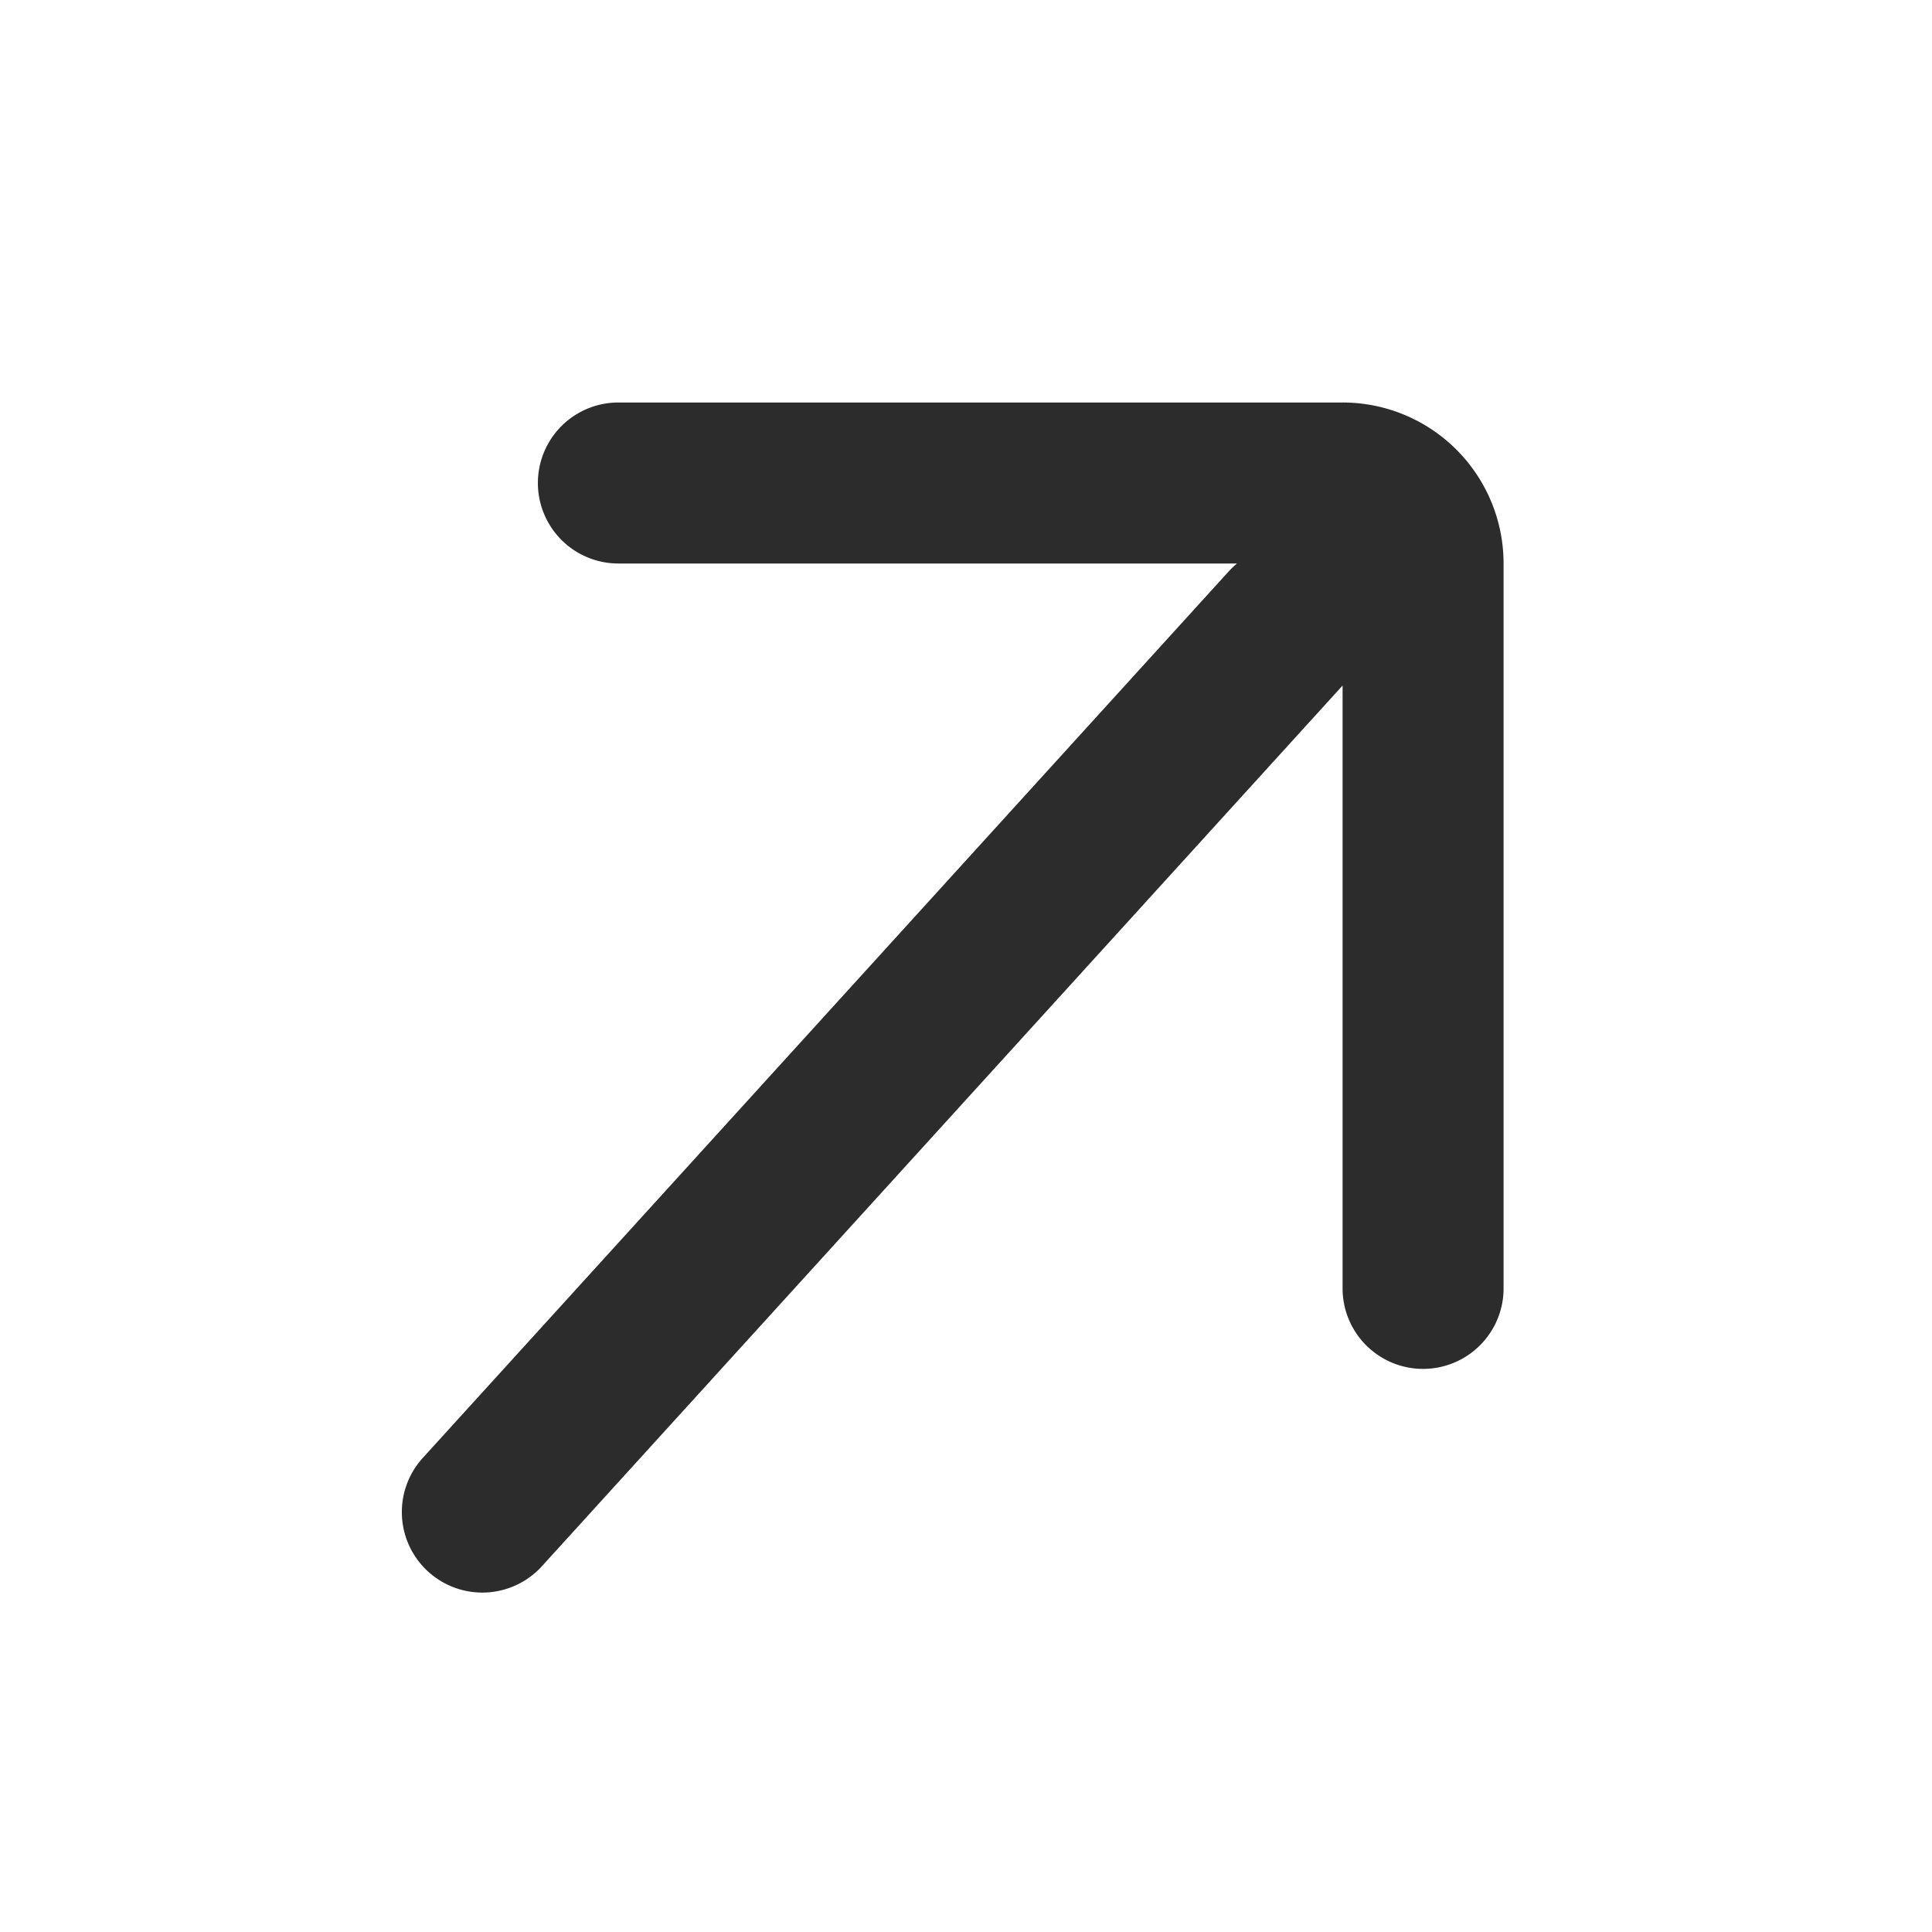 <?xml version="1.0" standalone="no"?><!DOCTYPE svg PUBLIC "-//W3C//DTD SVG 1.1//EN" "http://www.w3.org/Graphics/SVG/1.1/DTD/svg11.dtd"><svg class="icon" width="200px" height="200.00px" viewBox="0 0 1024 1024" version="1.1" xmlns="http://www.w3.org/2000/svg"><path fill="#2c2c2c" d="M711.595 213.333a85.333 85.333 0 0 1 85.333 85.333v384a42.667 42.667 0 1 1-85.333 0V363.349L287.573 829.739a42.667 42.667 0 1 1-63.147-57.387l426.667-469.333A42.667 42.667 0 0 1 655.659 298.667h-328.107a42.667 42.667 0 0 1 0-85.333h384z m-1.92 85.333h1.92v1.707a44.971 44.971 0 0 0-1.92-1.707z"  /></svg>